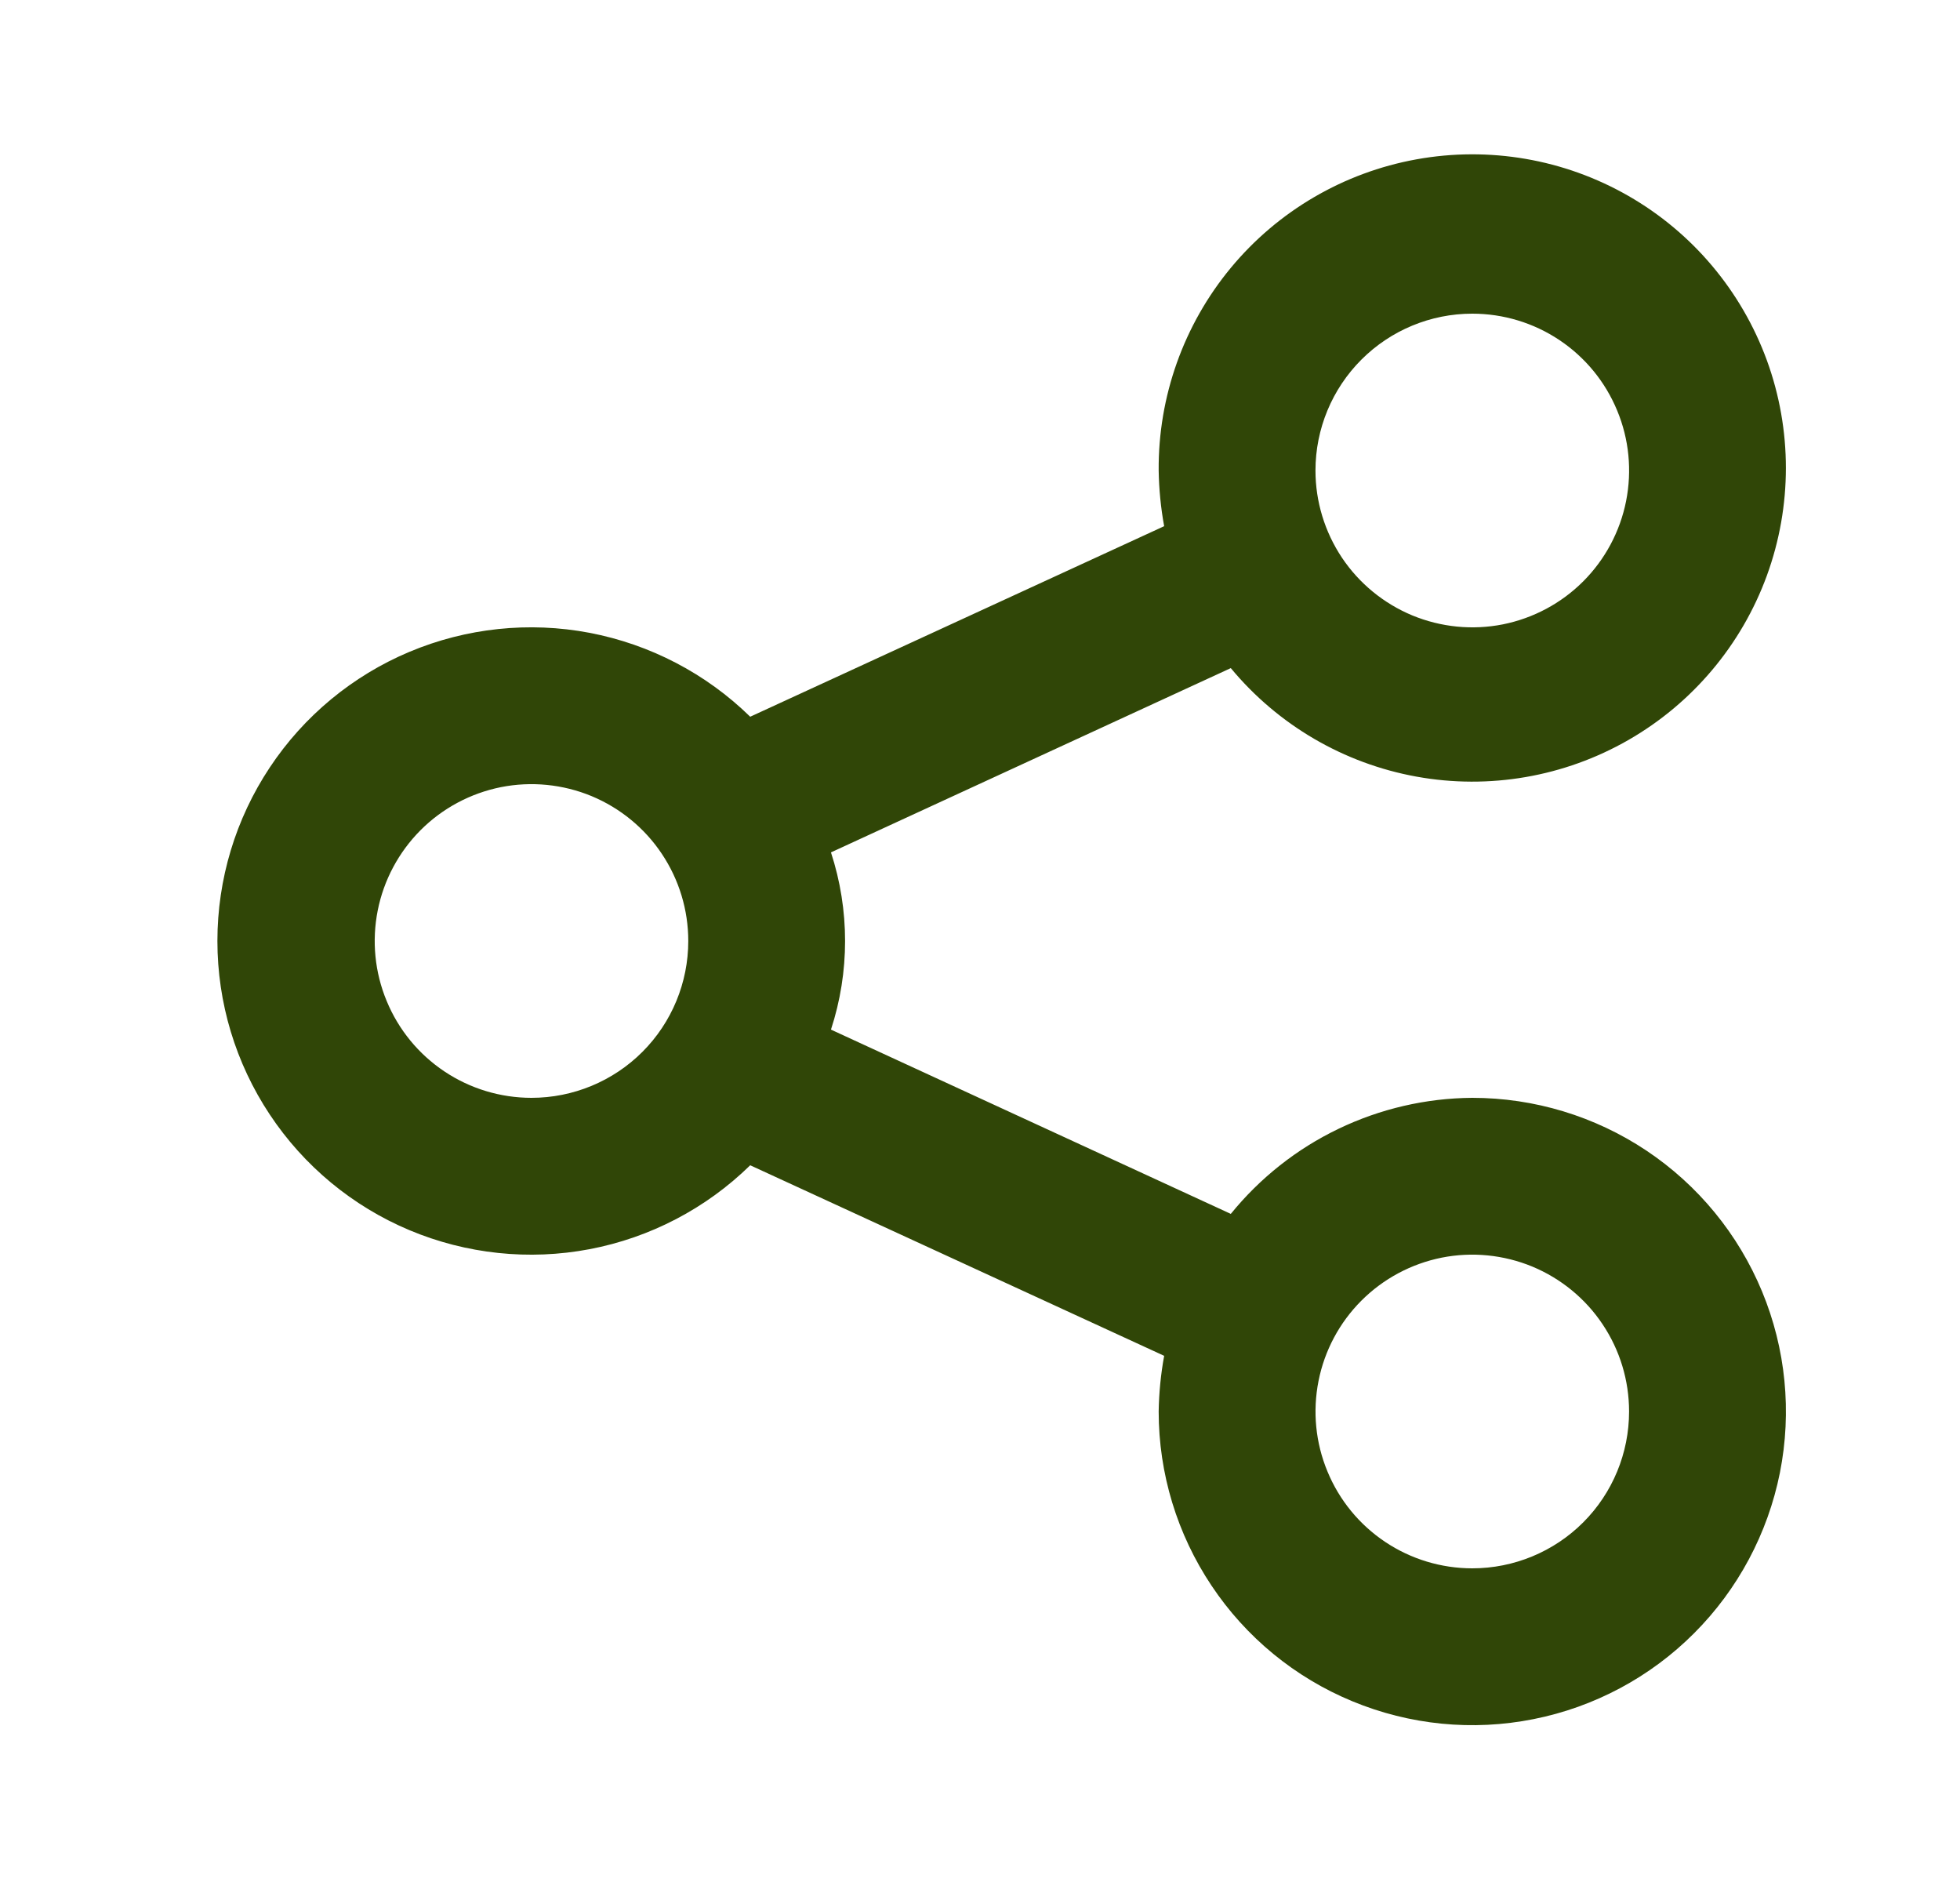 <svg width="25" height="24" viewBox="0 0 25 24" fill="none" xmlns="http://www.w3.org/2000/svg">
<path d="M18.779 14C18.189 14.004 17.606 14.139 17.073 14.395C16.541 14.65 16.072 15.021 15.699 15.48L10.599 13.13C10.839 12.396 10.839 11.604 10.599 10.87L15.699 8.52C16.301 9.246 17.14 9.736 18.068 9.904C18.995 10.072 19.953 9.906 20.77 9.437C21.588 8.968 22.214 8.224 22.537 7.339C22.86 6.453 22.86 5.482 22.537 4.596C22.213 3.71 21.588 2.967 20.77 2.498C19.952 2.029 18.995 1.864 18.067 2.032C17.139 2.2 16.3 2.69 15.699 3.416C15.098 4.142 14.772 5.057 14.779 6C14.783 6.238 14.806 6.476 14.849 6.71L9.569 9.14C9.007 8.59 8.294 8.218 7.52 8.07C6.747 7.923 5.947 8.008 5.221 8.313C4.496 8.618 3.876 9.131 3.441 9.787C3.005 10.443 2.773 11.213 2.773 12C2.773 12.787 3.005 13.557 3.441 14.213C3.876 14.869 4.496 15.382 5.221 15.687C5.947 15.992 6.747 16.077 7.52 15.93C8.294 15.783 9.007 15.41 9.569 14.86L14.849 17.29C14.806 17.524 14.783 17.762 14.779 18C14.779 18.791 15.014 19.564 15.454 20.222C15.893 20.88 16.518 21.393 17.249 21.695C17.98 21.998 18.784 22.078 19.56 21.923C20.336 21.769 21.049 21.388 21.608 20.828C22.167 20.269 22.548 19.556 22.703 18.78C22.857 18.004 22.778 17.2 22.475 16.469C22.172 15.738 21.66 15.114 21.002 14.674C20.344 14.235 19.571 14 18.779 14ZM18.779 4C19.175 4 19.562 4.117 19.891 4.337C20.22 4.557 20.476 4.869 20.627 5.235C20.779 5.6 20.818 6.002 20.741 6.39C20.664 6.778 20.473 7.135 20.194 7.414C19.914 7.694 19.558 7.884 19.17 7.962C18.782 8.039 18.38 7.999 18.014 7.848C17.649 7.696 17.336 7.44 17.116 7.111C16.897 6.782 16.779 6.396 16.779 6C16.779 5.47 16.99 4.961 17.365 4.586C17.74 4.211 18.249 4 18.779 4ZM6.779 14C6.384 14 5.997 13.883 5.668 13.663C5.339 13.443 5.083 13.131 4.932 12.765C4.78 12.4 4.741 11.998 4.818 11.61C4.895 11.222 5.086 10.866 5.365 10.586C5.645 10.306 6.001 10.116 6.389 10.038C6.777 9.961 7.179 10.001 7.545 10.152C7.91 10.304 8.223 10.56 8.442 10.889C8.662 11.218 8.779 11.604 8.779 12C8.779 12.53 8.569 13.039 8.194 13.414C7.819 13.789 7.31 14 6.779 14ZM18.779 20C18.384 20 17.997 19.883 17.668 19.663C17.339 19.443 17.083 19.131 16.932 18.765C16.78 18.4 16.741 17.998 16.818 17.61C16.895 17.222 17.085 16.866 17.365 16.586C17.645 16.306 18.001 16.116 18.389 16.038C18.777 15.961 19.179 16.001 19.545 16.152C19.91 16.304 20.223 16.56 20.442 16.889C20.662 17.218 20.779 17.604 20.779 18C20.779 18.53 20.569 19.039 20.194 19.414C19.819 19.789 19.31 20 18.779 20Z" fill="#304607"/>
</svg>
